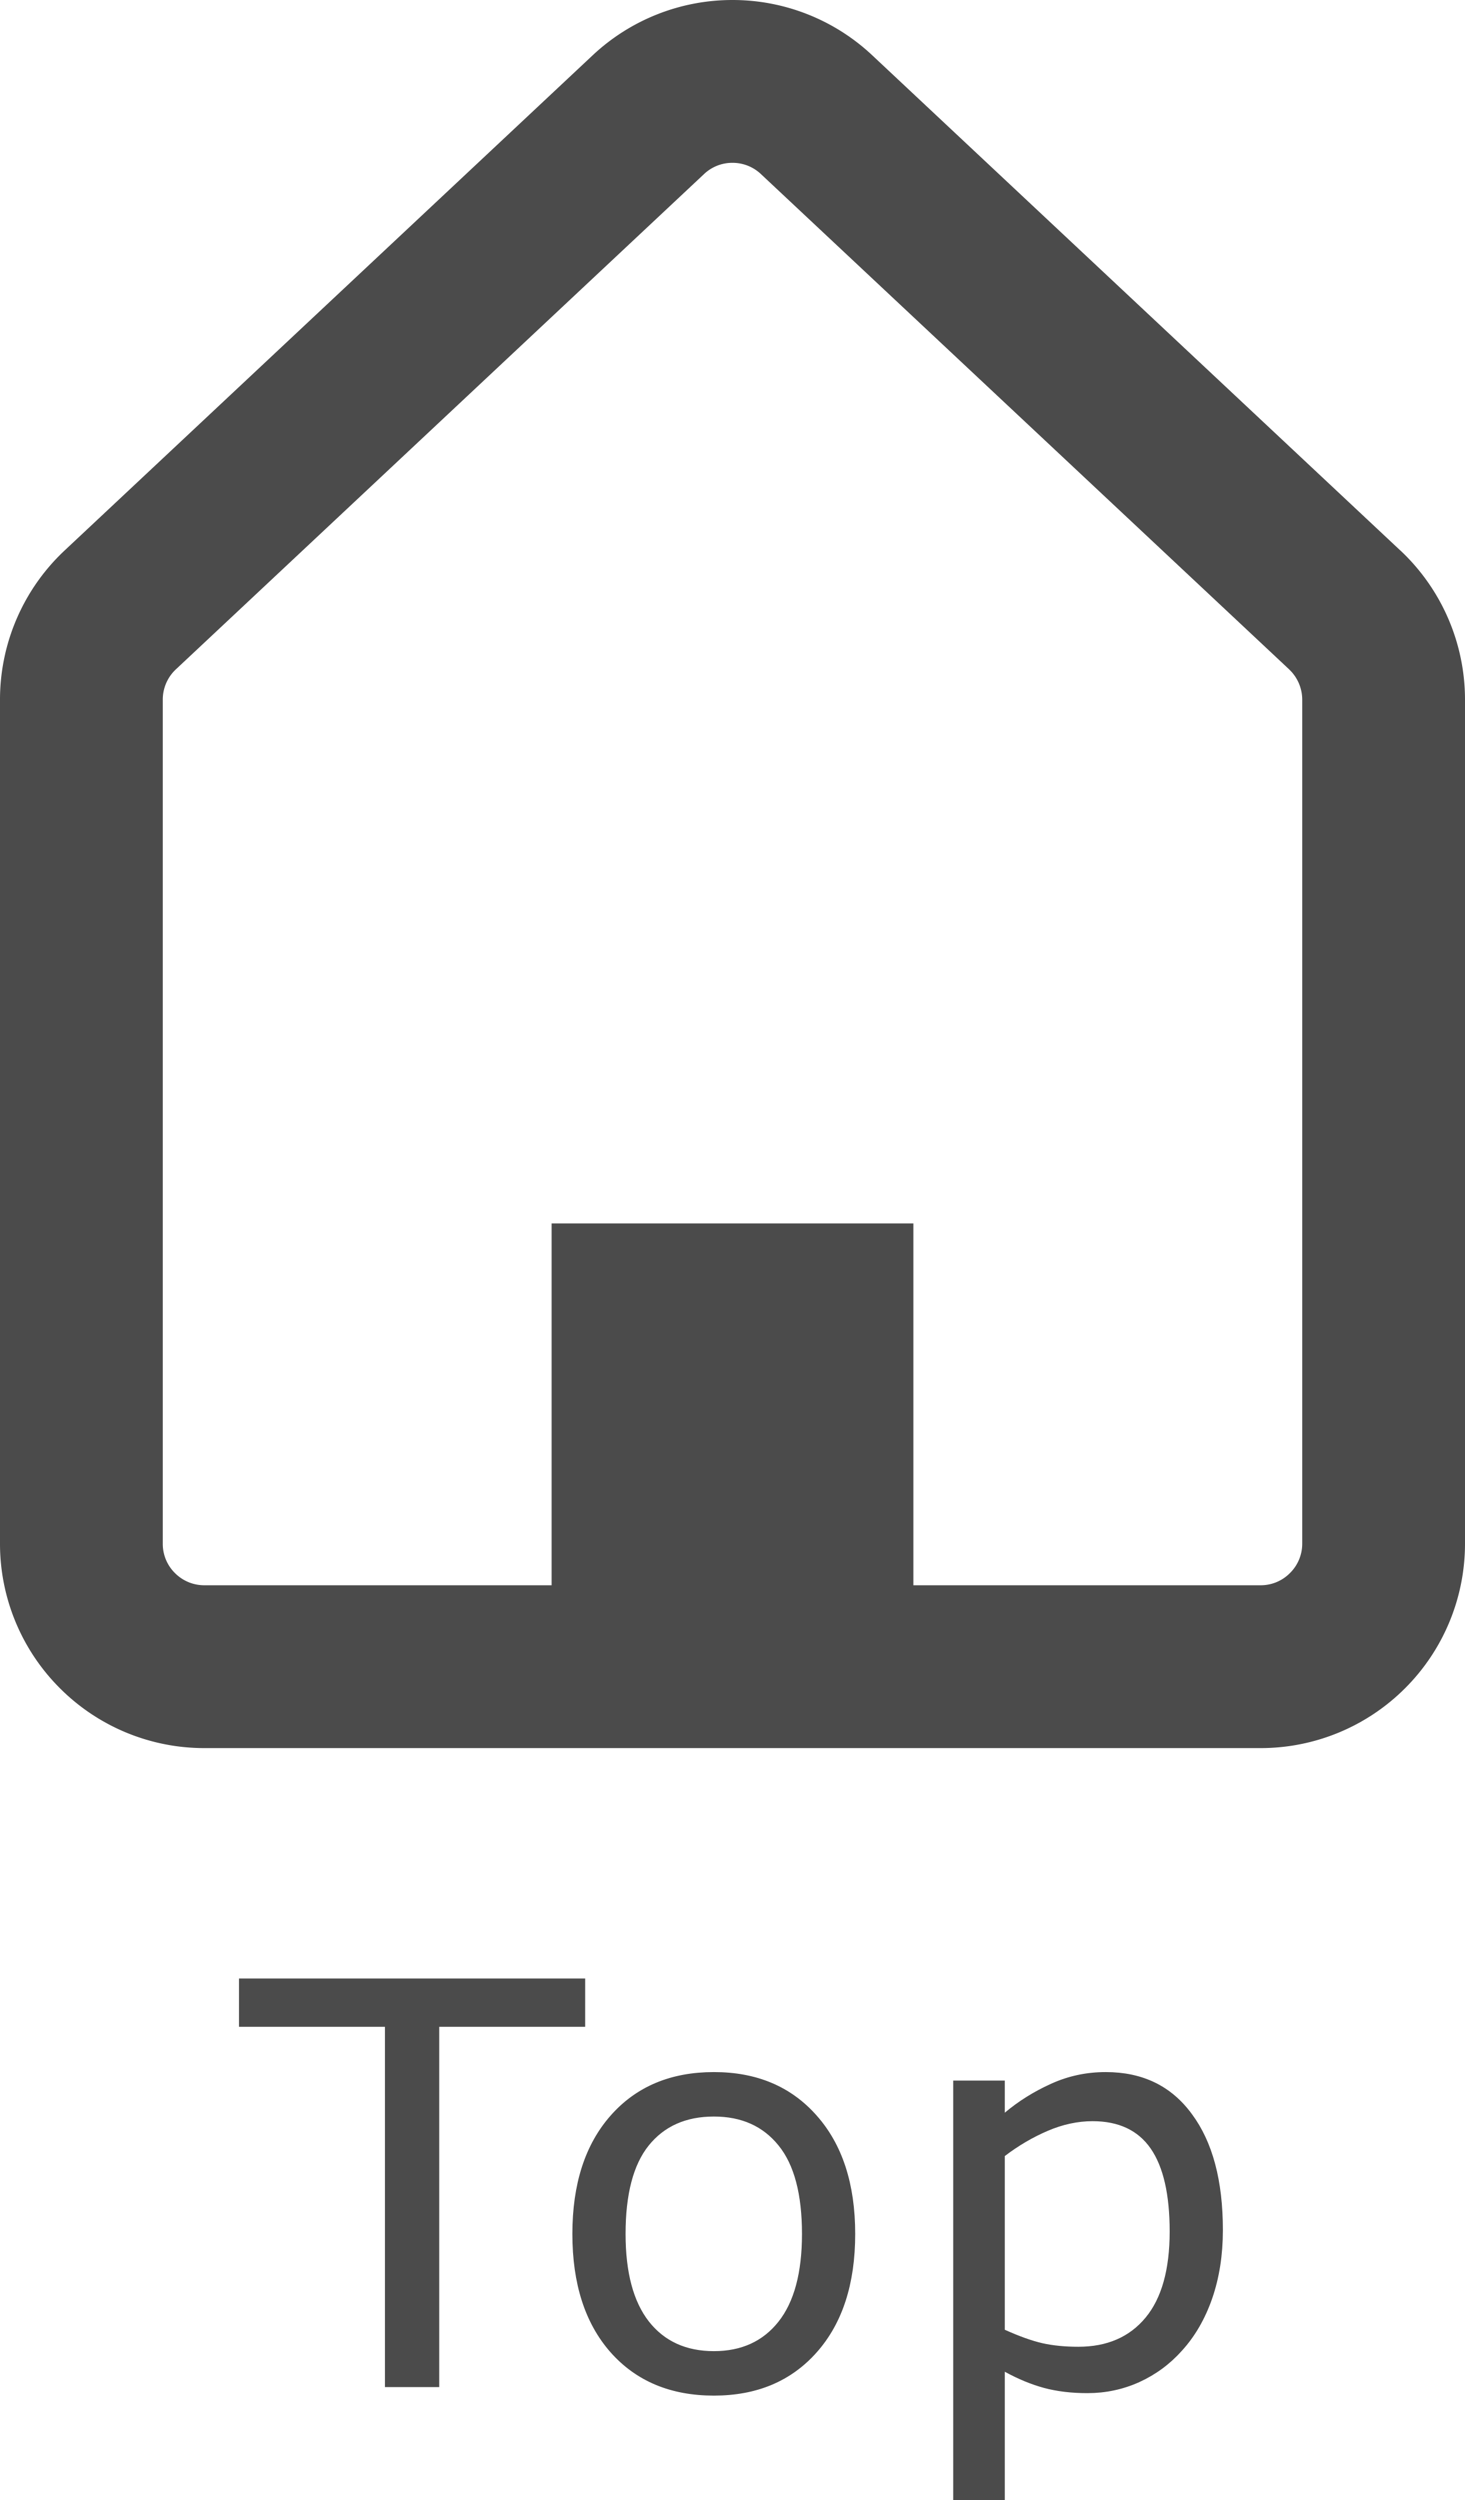 <svg xmlns="http://www.w3.org/2000/svg" width="347.667" height="593.159" viewBox="0 0 91.987 156.94"><g fill="#4b4b4b"><path d="M87.931 34.556h-.003L54.769 3.472A12.81 12.81 0 0045.992 0a12.824 12.824 0 00-8.78 3.472L4.055 34.556A12.834 12.834 0 000 43.921v52.974a12.813 12.813 0 003.76 9.077 12.814 12.814 0 009.076 3.76h66.315a12.826 12.826 0 009.076-3.76 12.824 12.824 0 003.76-9.077V43.92c0-3.55-1.47-6.939-4.056-9.365zm-6.165 62.34a2.581 2.581 0 01-.769 1.847 2.575 2.575 0 01-1.846.767h-21.8V76.799H34.636V99.51h-21.8a2.59 2.59 0 01-1.85-.765 2.57 2.57 0 01-.765-1.85V43.921a2.6 2.6 0 01.825-1.907l33.159-31.086a2.577 2.577 0 011.787-.707 2.585 2.585 0 011.786.706l33.16 31.084v.002c.528.495.828 1.186.828 1.908v52.974z"/><g aria-label="Top" style="line-height:0;-inkscape-font-specification:sans-serif;font-variant-ligatures:normal;font-variant-caps:normal;font-variant-numeric:normal;font-feature-settings:normal;text-align:start" font-weight="400" font-size="133.333" font-family="sans-serif" letter-spacing="4.25" word-spacing="0"><path d="M36.743 127.226H27.58v22.617h-3.41v-22.617h-9.164v-3.032h21.738zM53.698 140.231q0 4.703-2.412 7.424-2.411 2.722-6.46 2.722-4.082 0-6.493-2.722-2.394-2.721-2.394-7.424 0-4.702 2.394-7.424 2.411-2.739 6.494-2.739 4.048 0 6.46 2.739 2.411 2.722 2.411 7.424zm-3.342 0q0-3.738-1.464-5.546-1.464-1.826-4.065-1.826-2.636 0-4.1 1.826-1.447 1.808-1.447 5.546 0 3.618 1.464 5.495 1.465 1.86 4.083 1.86 2.584 0 4.048-1.843 1.481-1.86 1.481-5.512zM76.785 139.99q0 2.343-.672 4.29-.672 1.928-1.895 3.272-1.137 1.275-2.687 1.98-1.533.69-3.255.69-1.5 0-2.722-.327-1.206-.328-2.463-1.017v8.062h-3.239v-26.338h3.239v2.016q1.292-1.086 2.894-1.81 1.619-.74 3.445-.74 3.48 0 5.408 2.636 1.947 2.618 1.947 7.286zm-3.342.086q0-3.48-1.188-5.202-1.189-1.723-3.652-1.723-1.395 0-2.808.603-1.412.603-2.704 1.585v10.904q1.378.62 2.36.844.999.224 2.256.224 2.705 0 4.22-1.826 1.516-1.826 1.516-5.409z"/></g></g></svg>